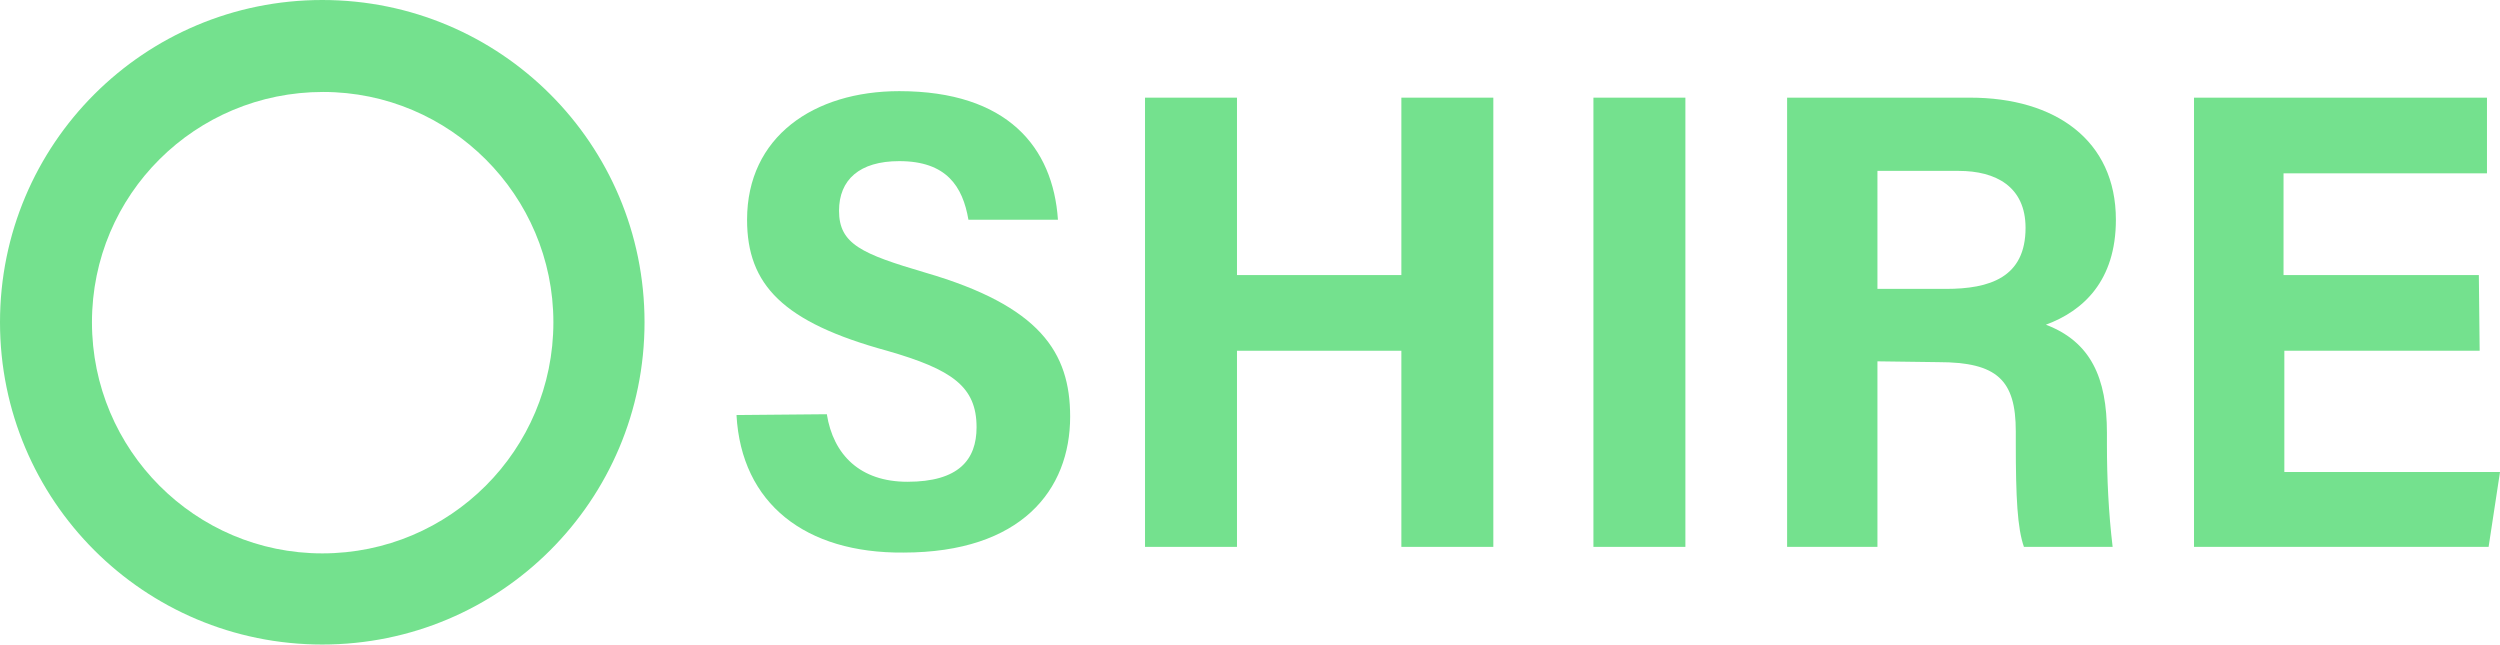 <?xml version="1.0" encoding="utf-8"?>
<!-- Generator: Adobe Illustrator 24.0.1, SVG Export Plug-In . SVG Version: 6.00 Build 0)  -->
<svg version="1.1" id="Layer_1" xmlns="http://www.w3.org/2000/svg" xmlns:xlink="http://www.w3.org/1999/xlink" x="0px" y="0px"
	 viewBox="0 0 307.2 79.2" style="enable-background:new 0 0 307.2 79.2;" xml:space="preserve">
<style type="text/css">
	.st0{fill:#74E18E;}
</style>
<title>shire-2</title>
<path class="st0" d="M101.6,50.9c0.8,5,4.1,8.3,9.9,8.3c6.3,0,8.5-2.7,8.5-6.7c0-5-3-7.1-11-9.4c-12.8-3.5-17.2-8.1-17.2-16.1
	c0-10.2,8.2-15.8,18.7-15.8c13.3,0,18.9,6.9,19.5,15.8H119c-0.7-4.1-2.7-7.2-8.5-7.2c-4.9,0-7.4,2.3-7.4,6.1c0,4.1,2.8,5.3,10.6,7.6
	c14.1,4.1,17.8,9.8,17.8,17.7c0,9-6,16.7-20.5,16.7C99,68,91.1,61.9,90.5,51L101.6,50.9z"/>
<path class="st0" d="M140.7,12h11.3v21.8h20.2V12h11.3v55.2h-11.3V43.1h-20.2v24.1h-11.3V12z"/>
<path class="st0" d="M230.7,44.4v22.8h-11.1V12h22.5c10.4,0,17.9,5.2,17.9,15c0,7.5-4,11.2-8.6,12.9c5.5,2.1,7.5,6.5,7.5,13.3v1.4
	c0,4.2,0.2,8.4,0.7,12.6h-10.9c-0.8-2.3-1-6-1-12.8V53c0-6.3-2.3-8.5-9.5-8.5L230.7,44.4z M230.7,35.5h8.4c5.4,0,9.8-1.4,9.8-7.5
	c0-5.1-3.7-7-8.2-7h-10L230.7,35.5z"/>
<path class="st0" d="M304.7,43.1h-24V58h26.5l-1.4,9.2h-36.2V12h36v9.3h-25v12.5h24L304.7,43.1z"/>
<path class="st0" d="M39.6,0C17.7,0,0,17.7,0,39.6s17.7,39.6,39.6,39.6s39.6-17.7,39.6-39.6l0,0C79.2,17.7,61.5,0,39.6,0
	C39.6,0,39.6,0,39.6,0z M39.6,68C24,68,11.3,55.3,11.3,39.6S24,11.3,39.7,11.3C55.3,11.3,68,24,68,39.6C68,55.3,55.3,68,39.6,68
	C39.7,68,39.6,68,39.6,68z"/>
<rect x="195.8" y="12" class="st0" width="11.3" height="55.2"/>
</svg>
